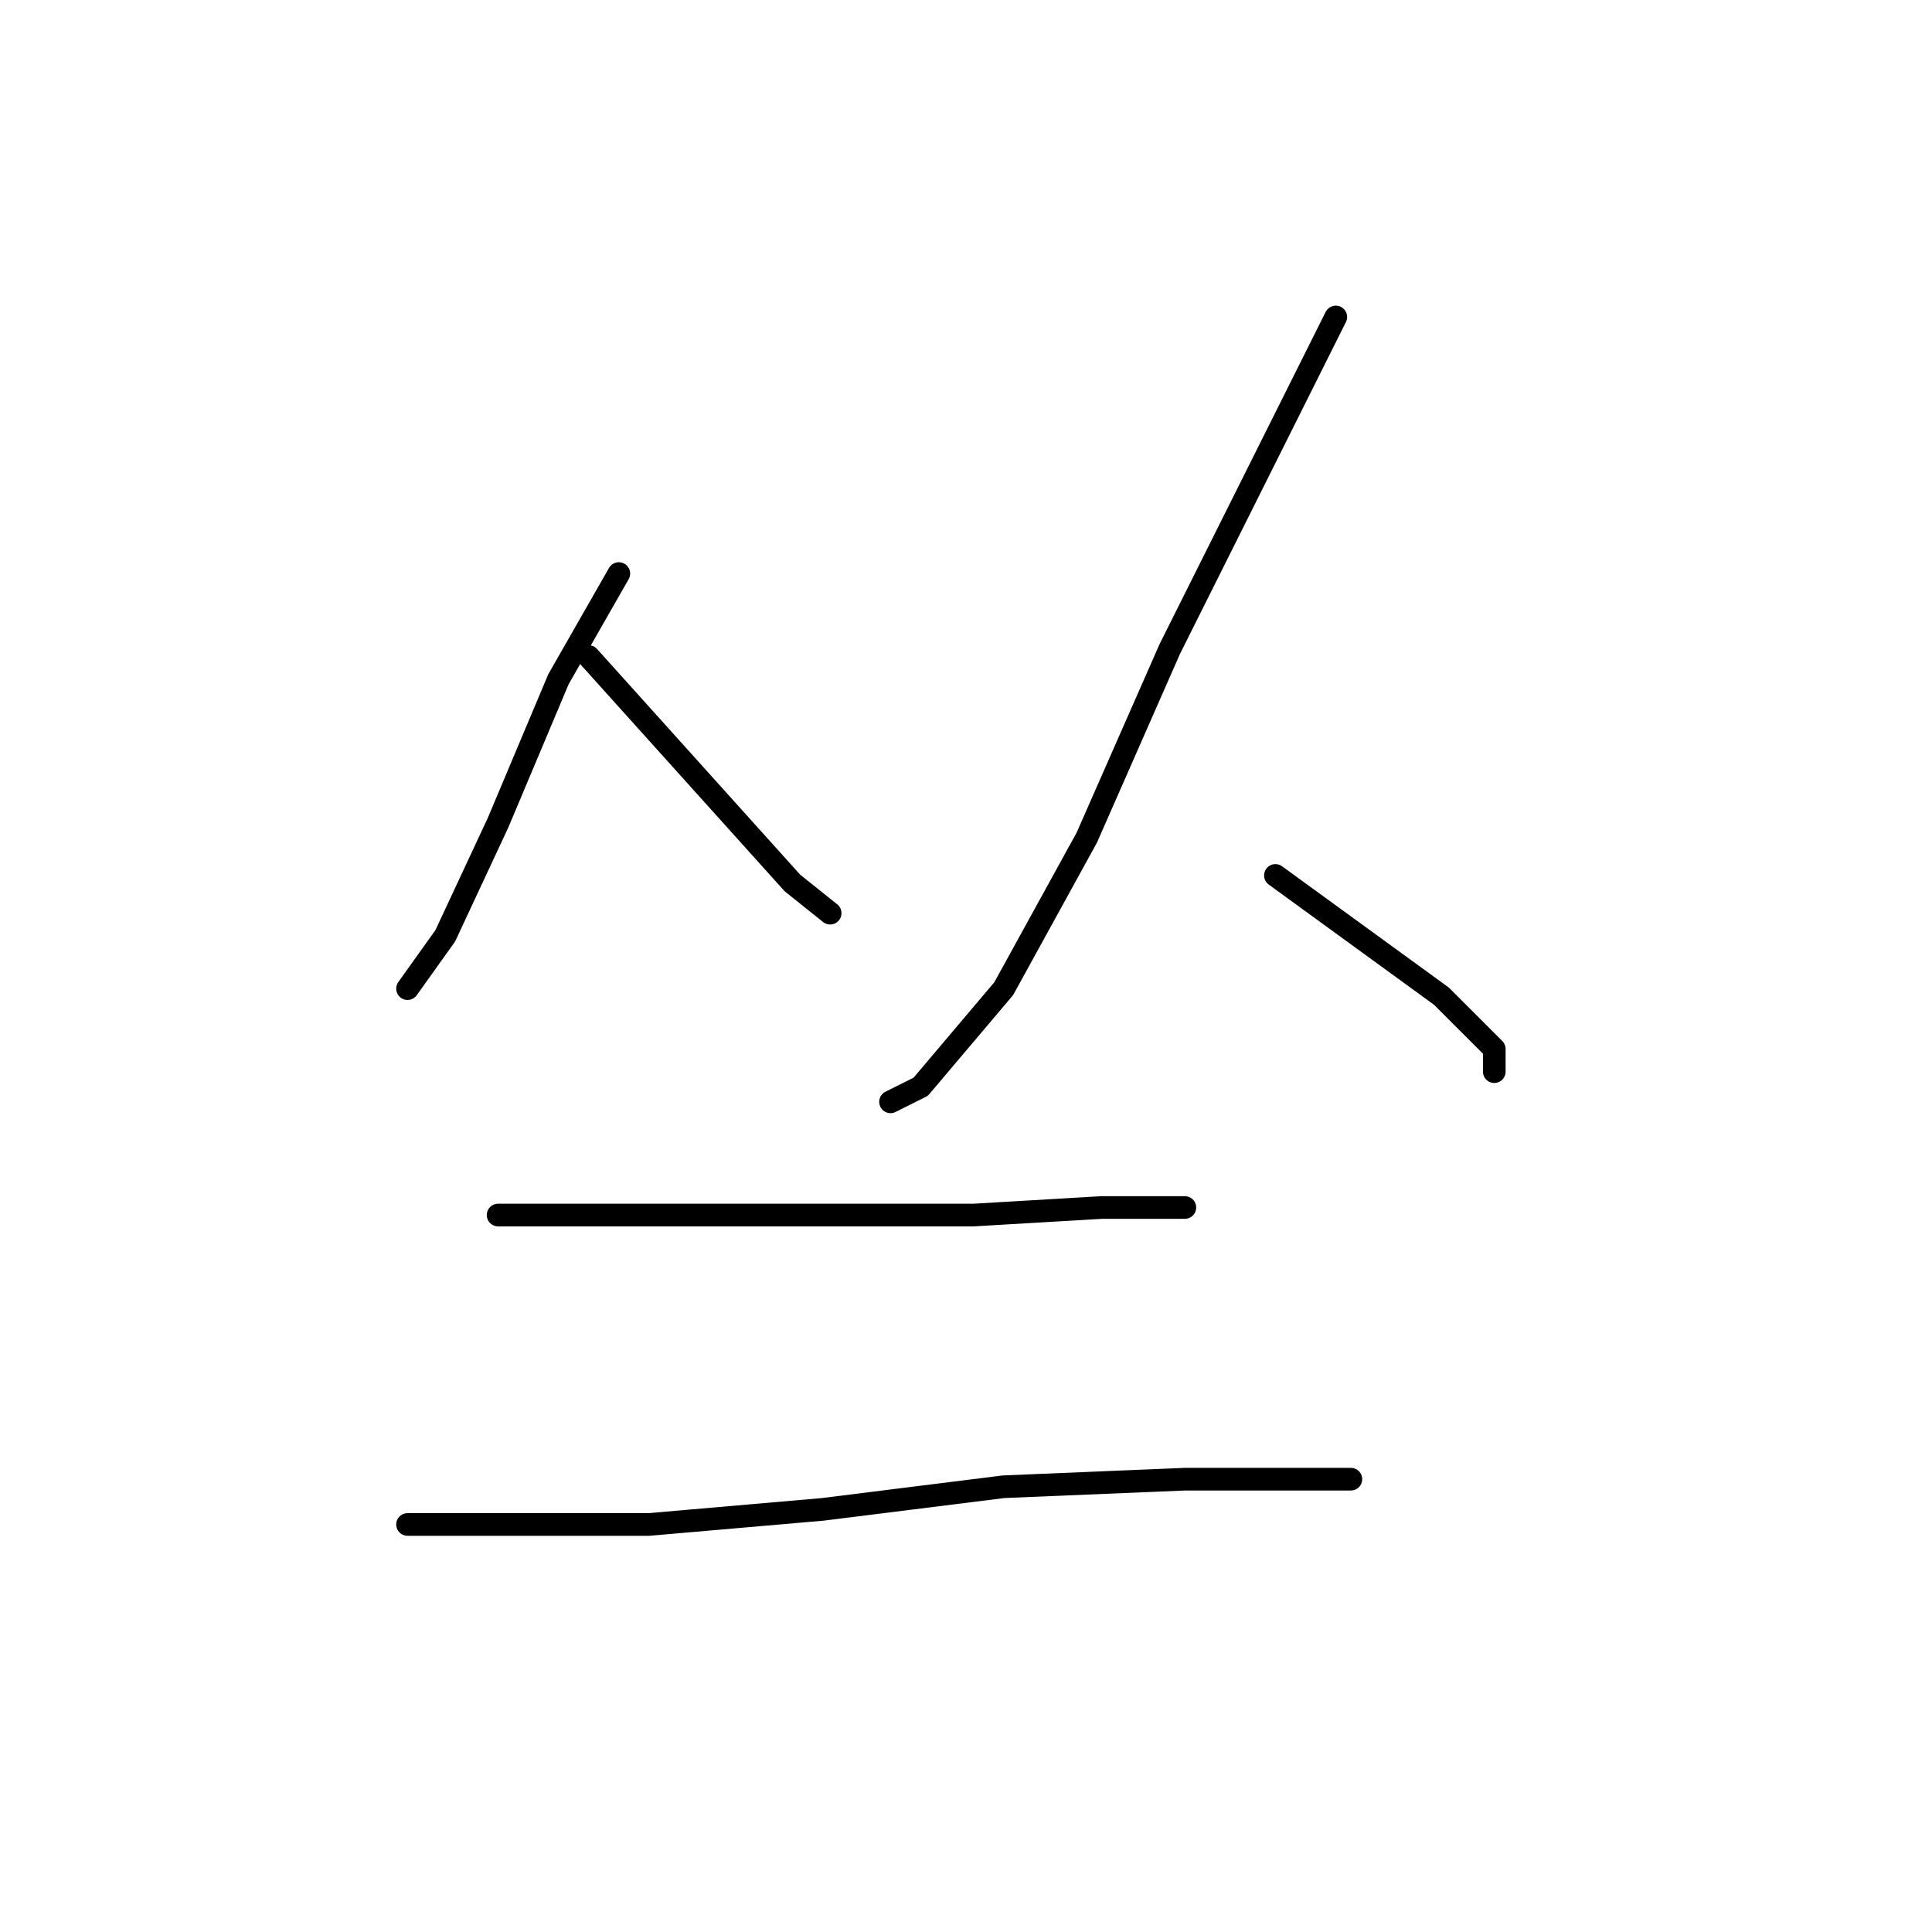 <?xml version="1.0" standalone="no"?>
    <svg width="256" height="256" xmlns="http://www.w3.org/2000/svg" version="1.1">
    <polyline stroke="black" stroke-width="3" stroke-linecap="round" fill="transparent" stroke-linejoin="round" points="82 76 78 83 74 90 66 109 59 124 54 131 54 131 " />
        <polyline stroke="black" stroke-width="3" stroke-linecap="round" fill="transparent" stroke-linejoin="round" points="78 87 87 97 96 107 105 117 110 121 110 121 " />
        <polyline stroke="black" stroke-width="3" stroke-linecap="round" fill="transparent" stroke-linejoin="round" points="177 42 166 64 155 86 144 111 133 131 122 144 118 146 118 146 " />
        <polyline stroke="black" stroke-width="3" stroke-linecap="round" fill="transparent" stroke-linejoin="round" points="169 116 180 124 191 132 198 139 198 142 198 142 " />
        <polyline stroke="black" stroke-width="3" stroke-linecap="round" fill="transparent" stroke-linejoin="round" points="66 161 75 161 84 161 102 161 111 161 129 161 146 160 155 160 157 160 157 160 " />
        <polyline stroke="black" stroke-width="3" stroke-linecap="round" fill="transparent" stroke-linejoin="round" points="54 202 61 202 68 202 86 202 109 200 133 197 157 196 179 196 179 196 " />
        </svg>